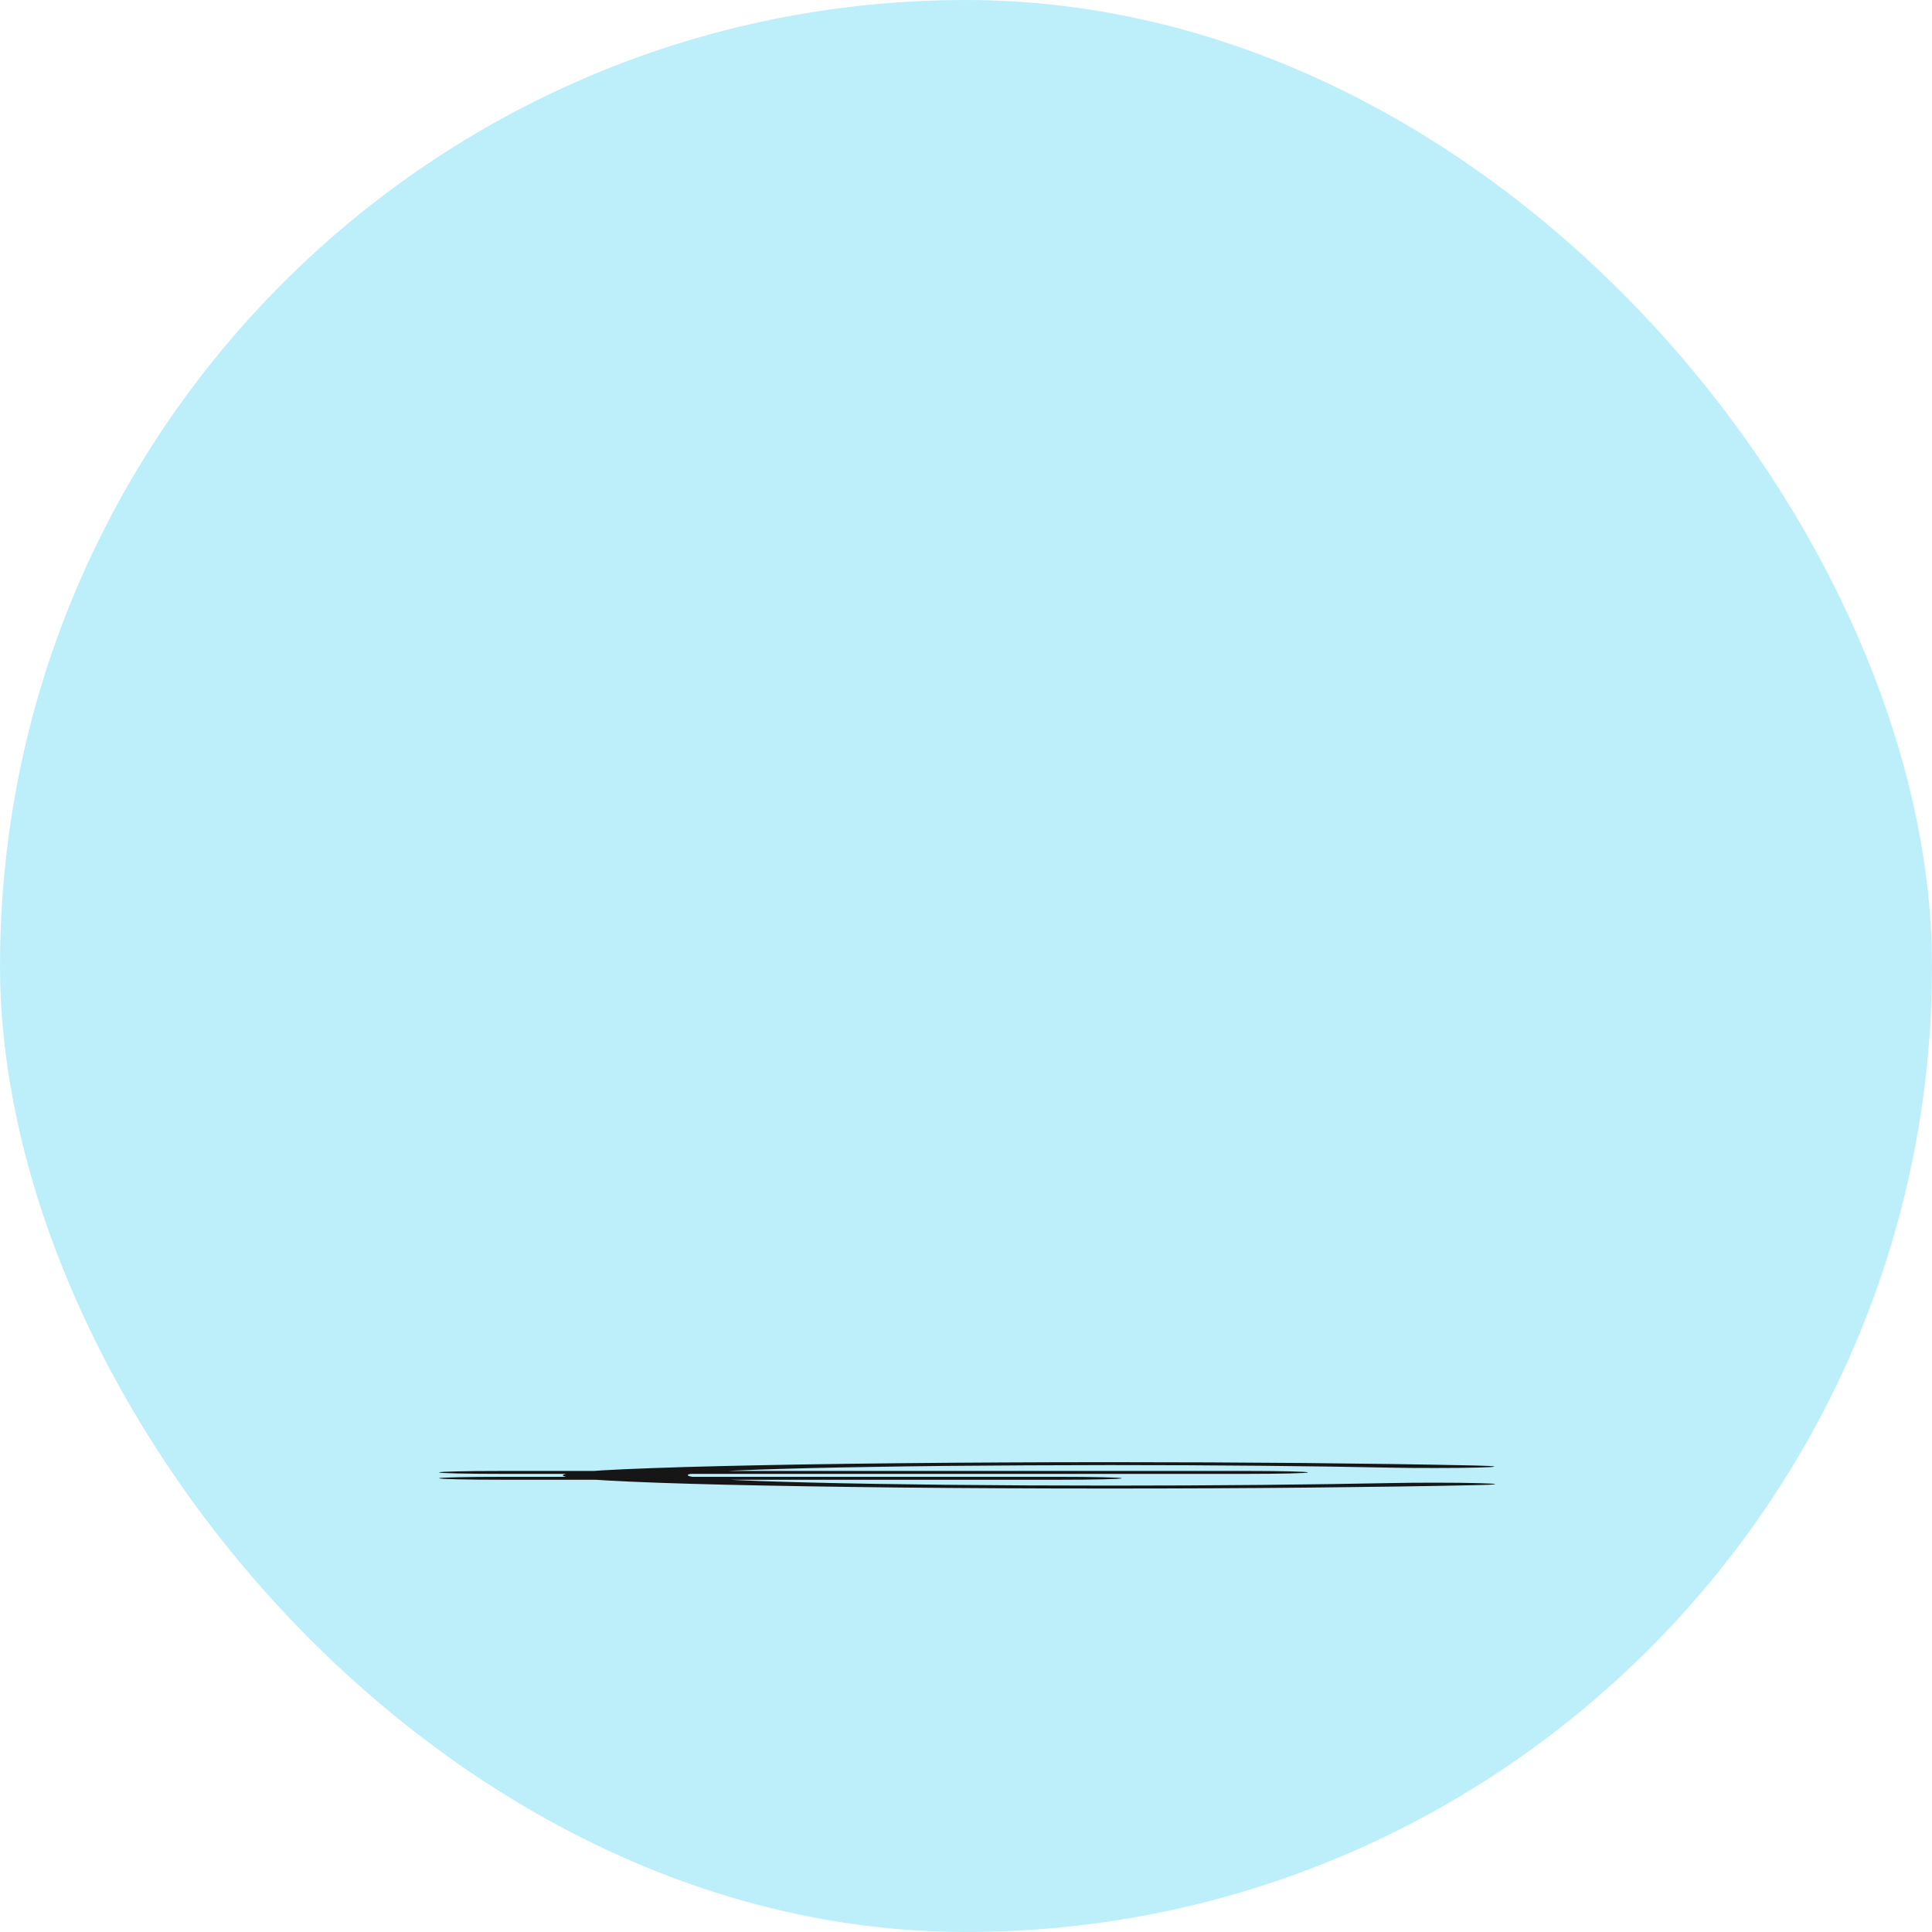<svg width="55" height="55" viewBox="0 0 55 55" fill="none" xmlns="http://www.w3.org/2000/svg">
<rect width="55" height="55" rx="27.5" fill="#BDEFFB"/>
<g clip-path="url(#clip0_1_25)">
<path d="M12.5 41.917C12.5 41.905 12.673 41.895 13.018 41.887C13.363 41.879 13.784 41.875 14.282 41.875H35.495C35.964 41.875 36.372 41.879 36.717 41.887C37.062 41.895 37.235 41.905 37.235 41.917C37.235 41.928 37.062 41.938 36.717 41.946C36.372 41.954 35.964 41.958 35.495 41.958H14.282C13.784 41.958 13.363 41.954 13.018 41.946C12.673 41.938 12.5 41.928 12.5 41.917ZM12.5 42.083C12.5 42.072 12.673 42.062 13.018 42.054C13.363 42.046 13.784 42.042 14.282 42.042H30.192C30.661 42.042 31.069 42.046 31.414 42.054C31.759 42.062 31.932 42.072 31.932 42.083C31.932 42.095 31.759 42.105 31.414 42.113C31.069 42.121 30.661 42.125 30.192 42.125H14.282C13.784 42.125 13.363 42.121 13.018 42.113C12.673 42.105 12.5 42.095 12.5 42.083ZM31.6 41.625C33.506 41.625 35.357 41.633 37.152 41.649C38.947 41.666 40.55 41.689 41.958 41.719C42.317 41.727 42.511 41.736 42.538 41.748C42.566 41.76 42.414 41.77 42.083 41.778C41.751 41.787 41.344 41.791 40.86 41.791C40.377 41.792 39.956 41.788 39.597 41.781C38.492 41.758 37.256 41.74 35.888 41.727C34.521 41.714 33.092 41.708 31.6 41.708C30.799 41.709 30.012 41.711 29.238 41.715C28.465 41.719 27.706 41.724 26.96 41.731C26.214 41.739 25.517 41.748 24.867 41.759C24.218 41.769 23.604 41.781 23.024 41.795C22.471 41.809 21.974 41.823 21.532 41.839C21.09 41.855 20.731 41.872 20.455 41.89C20.151 41.907 19.923 41.924 19.771 41.943C19.619 41.961 19.557 41.98 19.585 41.999V42C19.585 42.04 19.902 42.078 20.538 42.113C21.173 42.149 22.036 42.18 23.127 42.206C24.218 42.233 25.482 42.254 26.918 42.269C28.382 42.284 29.943 42.292 31.6 42.292C33.119 42.292 34.563 42.285 35.93 42.272C37.297 42.259 38.533 42.241 39.638 42.219C39.997 42.211 40.425 42.208 40.922 42.209C41.42 42.209 41.82 42.214 42.124 42.223C42.455 42.232 42.6 42.242 42.559 42.253C42.517 42.265 42.303 42.274 41.917 42.281C40.563 42.309 39.01 42.332 37.256 42.349C35.502 42.366 33.617 42.375 31.6 42.375C29.446 42.375 27.416 42.365 25.51 42.346C23.631 42.325 21.988 42.298 20.579 42.265C19.171 42.231 18.066 42.191 17.265 42.145C16.436 42.1 16.022 42.051 16.022 42C16.022 41.976 16.118 41.952 16.312 41.928C16.505 41.904 16.781 41.881 17.14 41.858C17.527 41.836 18.004 41.814 18.57 41.794C19.136 41.773 19.778 41.754 20.496 41.737C21.215 41.72 22.002 41.704 22.858 41.69C23.714 41.676 24.612 41.664 25.551 41.655C26.518 41.645 27.505 41.638 28.514 41.633C29.522 41.628 30.537 41.625 31.559 41.625H31.6Z" fill="#161616"/>
</g>
<defs>
<clipPath id="clip0_1_25">
<rect width="42.426" height="1" fill="white" transform="matrix(1 0 0 -1 12.5 42.5)"/>
</clipPath>
</defs>
</svg>
